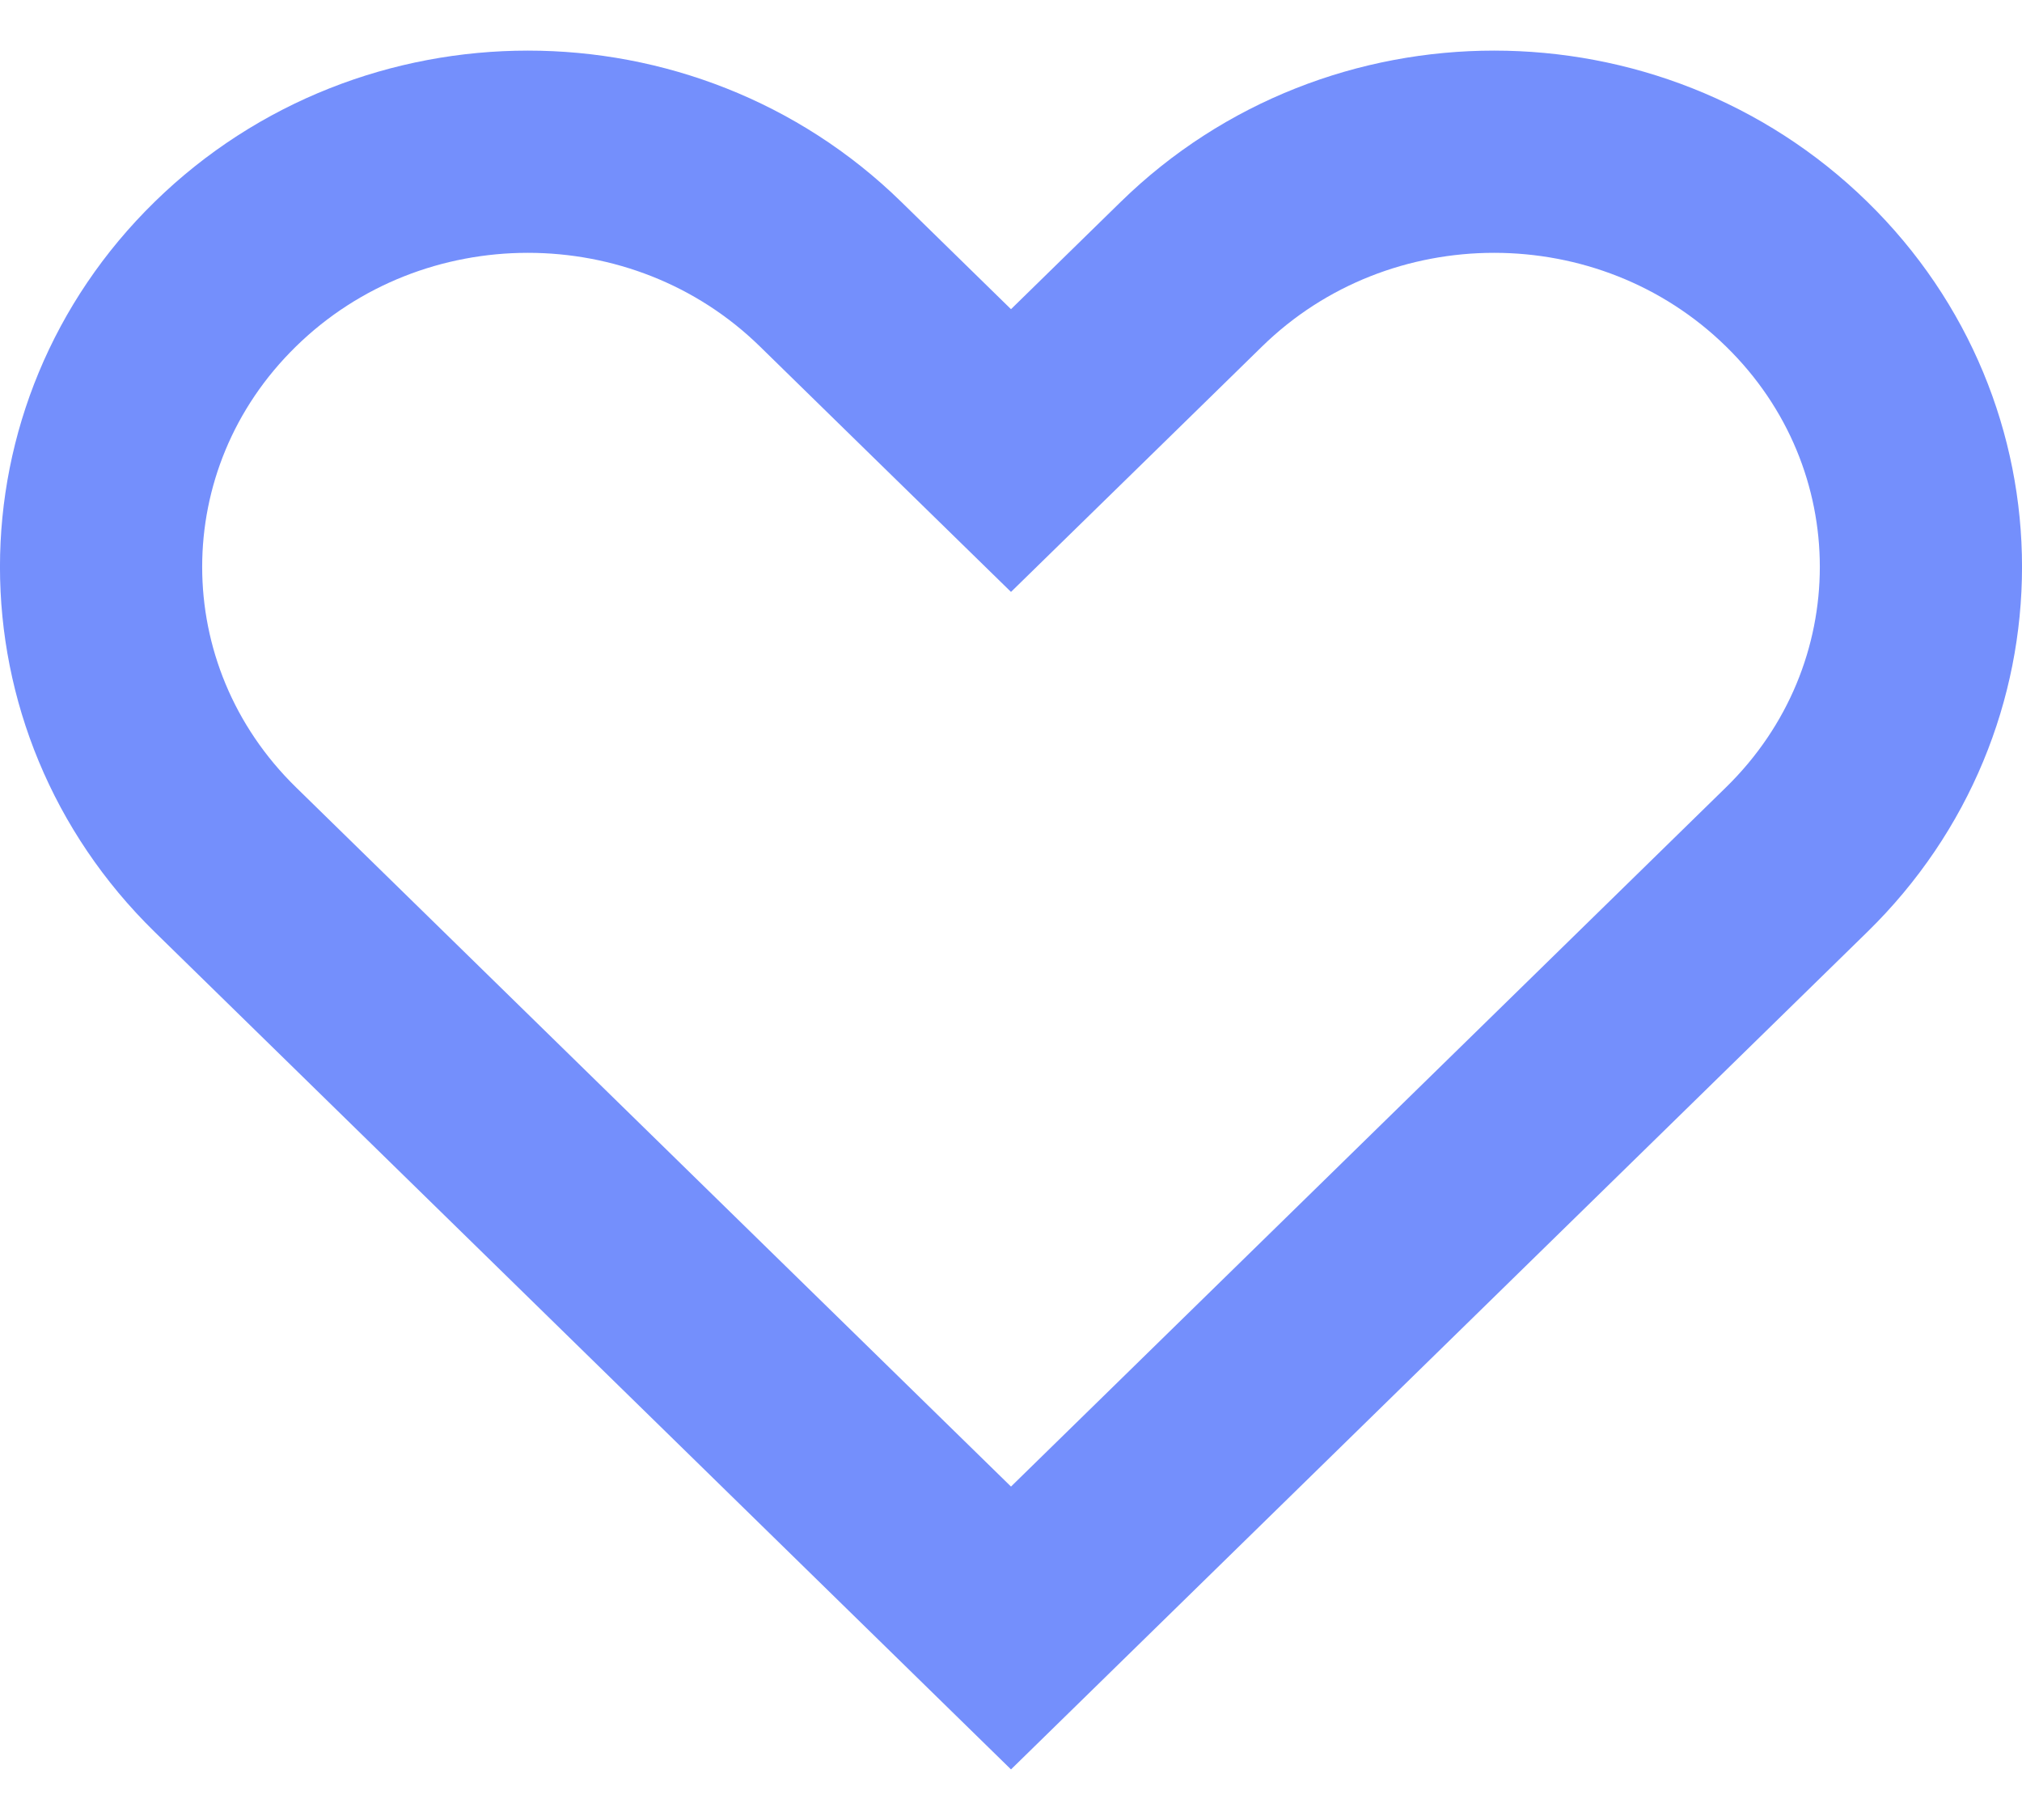 <svg width="20" height="18" viewBox="0 0 20 18" fill="none" xmlns="http://www.w3.org/2000/svg">
<path d="M17.771 8.502L17.771 8.502L10 16.101L2.229 8.502C0.59 6.9 0.59 4.313 2.229 2.711C3.879 1.097 6.564 1.097 8.215 2.711L9.301 3.773L10 4.456L10.699 3.773L11.785 2.711C13.436 1.097 16.121 1.097 17.771 2.711C19.41 4.312 19.41 6.9 17.771 8.502Z" stroke="#748FFC" stroke-width="2"/>
</svg>
